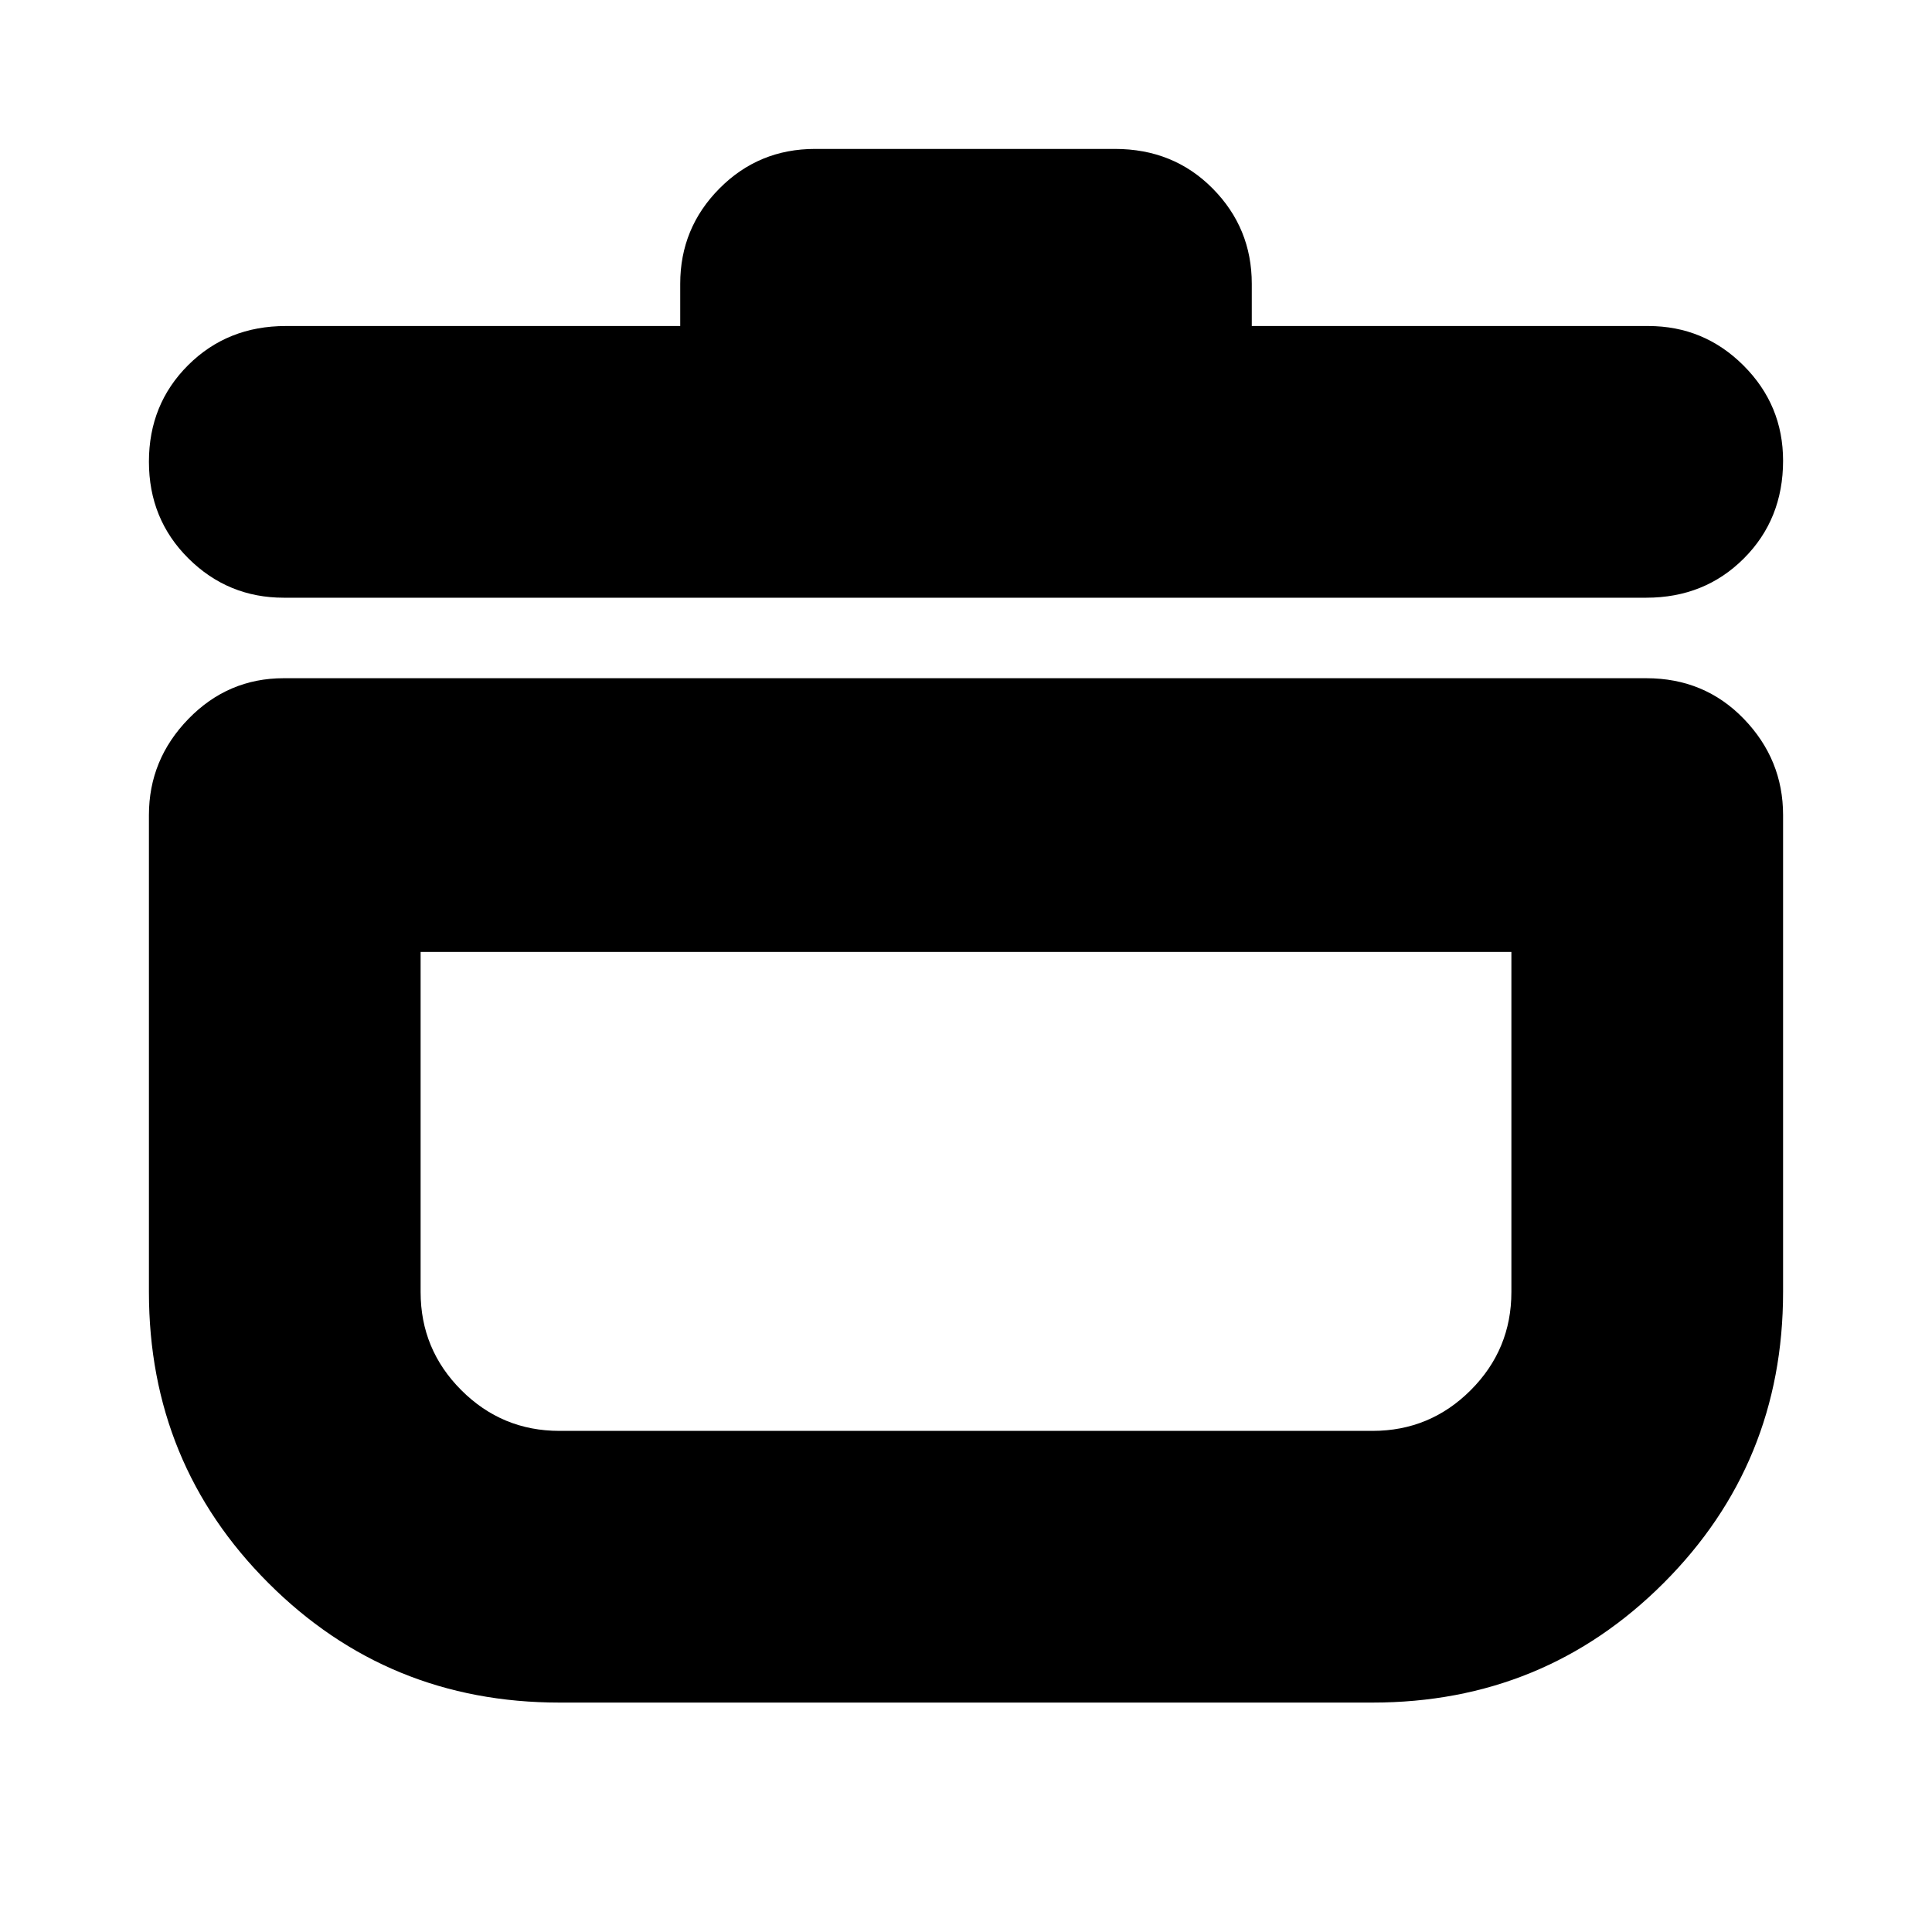 <svg xmlns="http://www.w3.org/2000/svg" height="24" viewBox="0 -960 960 960" width="24"><path d="M278-114q-85.25 0-144.62-59.38Q74-232.75 74-318v-237q0-27.6 19.65-47.8Q113.3-623 141-623h677q29 0 48.5 20.2T886-555v237q0 85.25-59.37 144.62Q767.25-114 682-114H278Zm-69-373v169q0 28.55 20.23 48.78Q249.45-249 278-249h404q28.55 0 48.78-20.22Q751-289.45 751-318v-169H209Zm129-311v-21q0-27.7 19.5-47.35Q377-886 405-886h149q29.1 0 48.55 19.65Q622-846.7 622-819v21h197q27.7 0 47.35 19.63Q886-758.74 886-731.07q0 29.07-19.5 48.57T818-663H141q-27.7 0-47.35-19.5Q74-702 74-730.57t19.5-48Q113-798 142-798h196Zm142 429Z"/></svg>